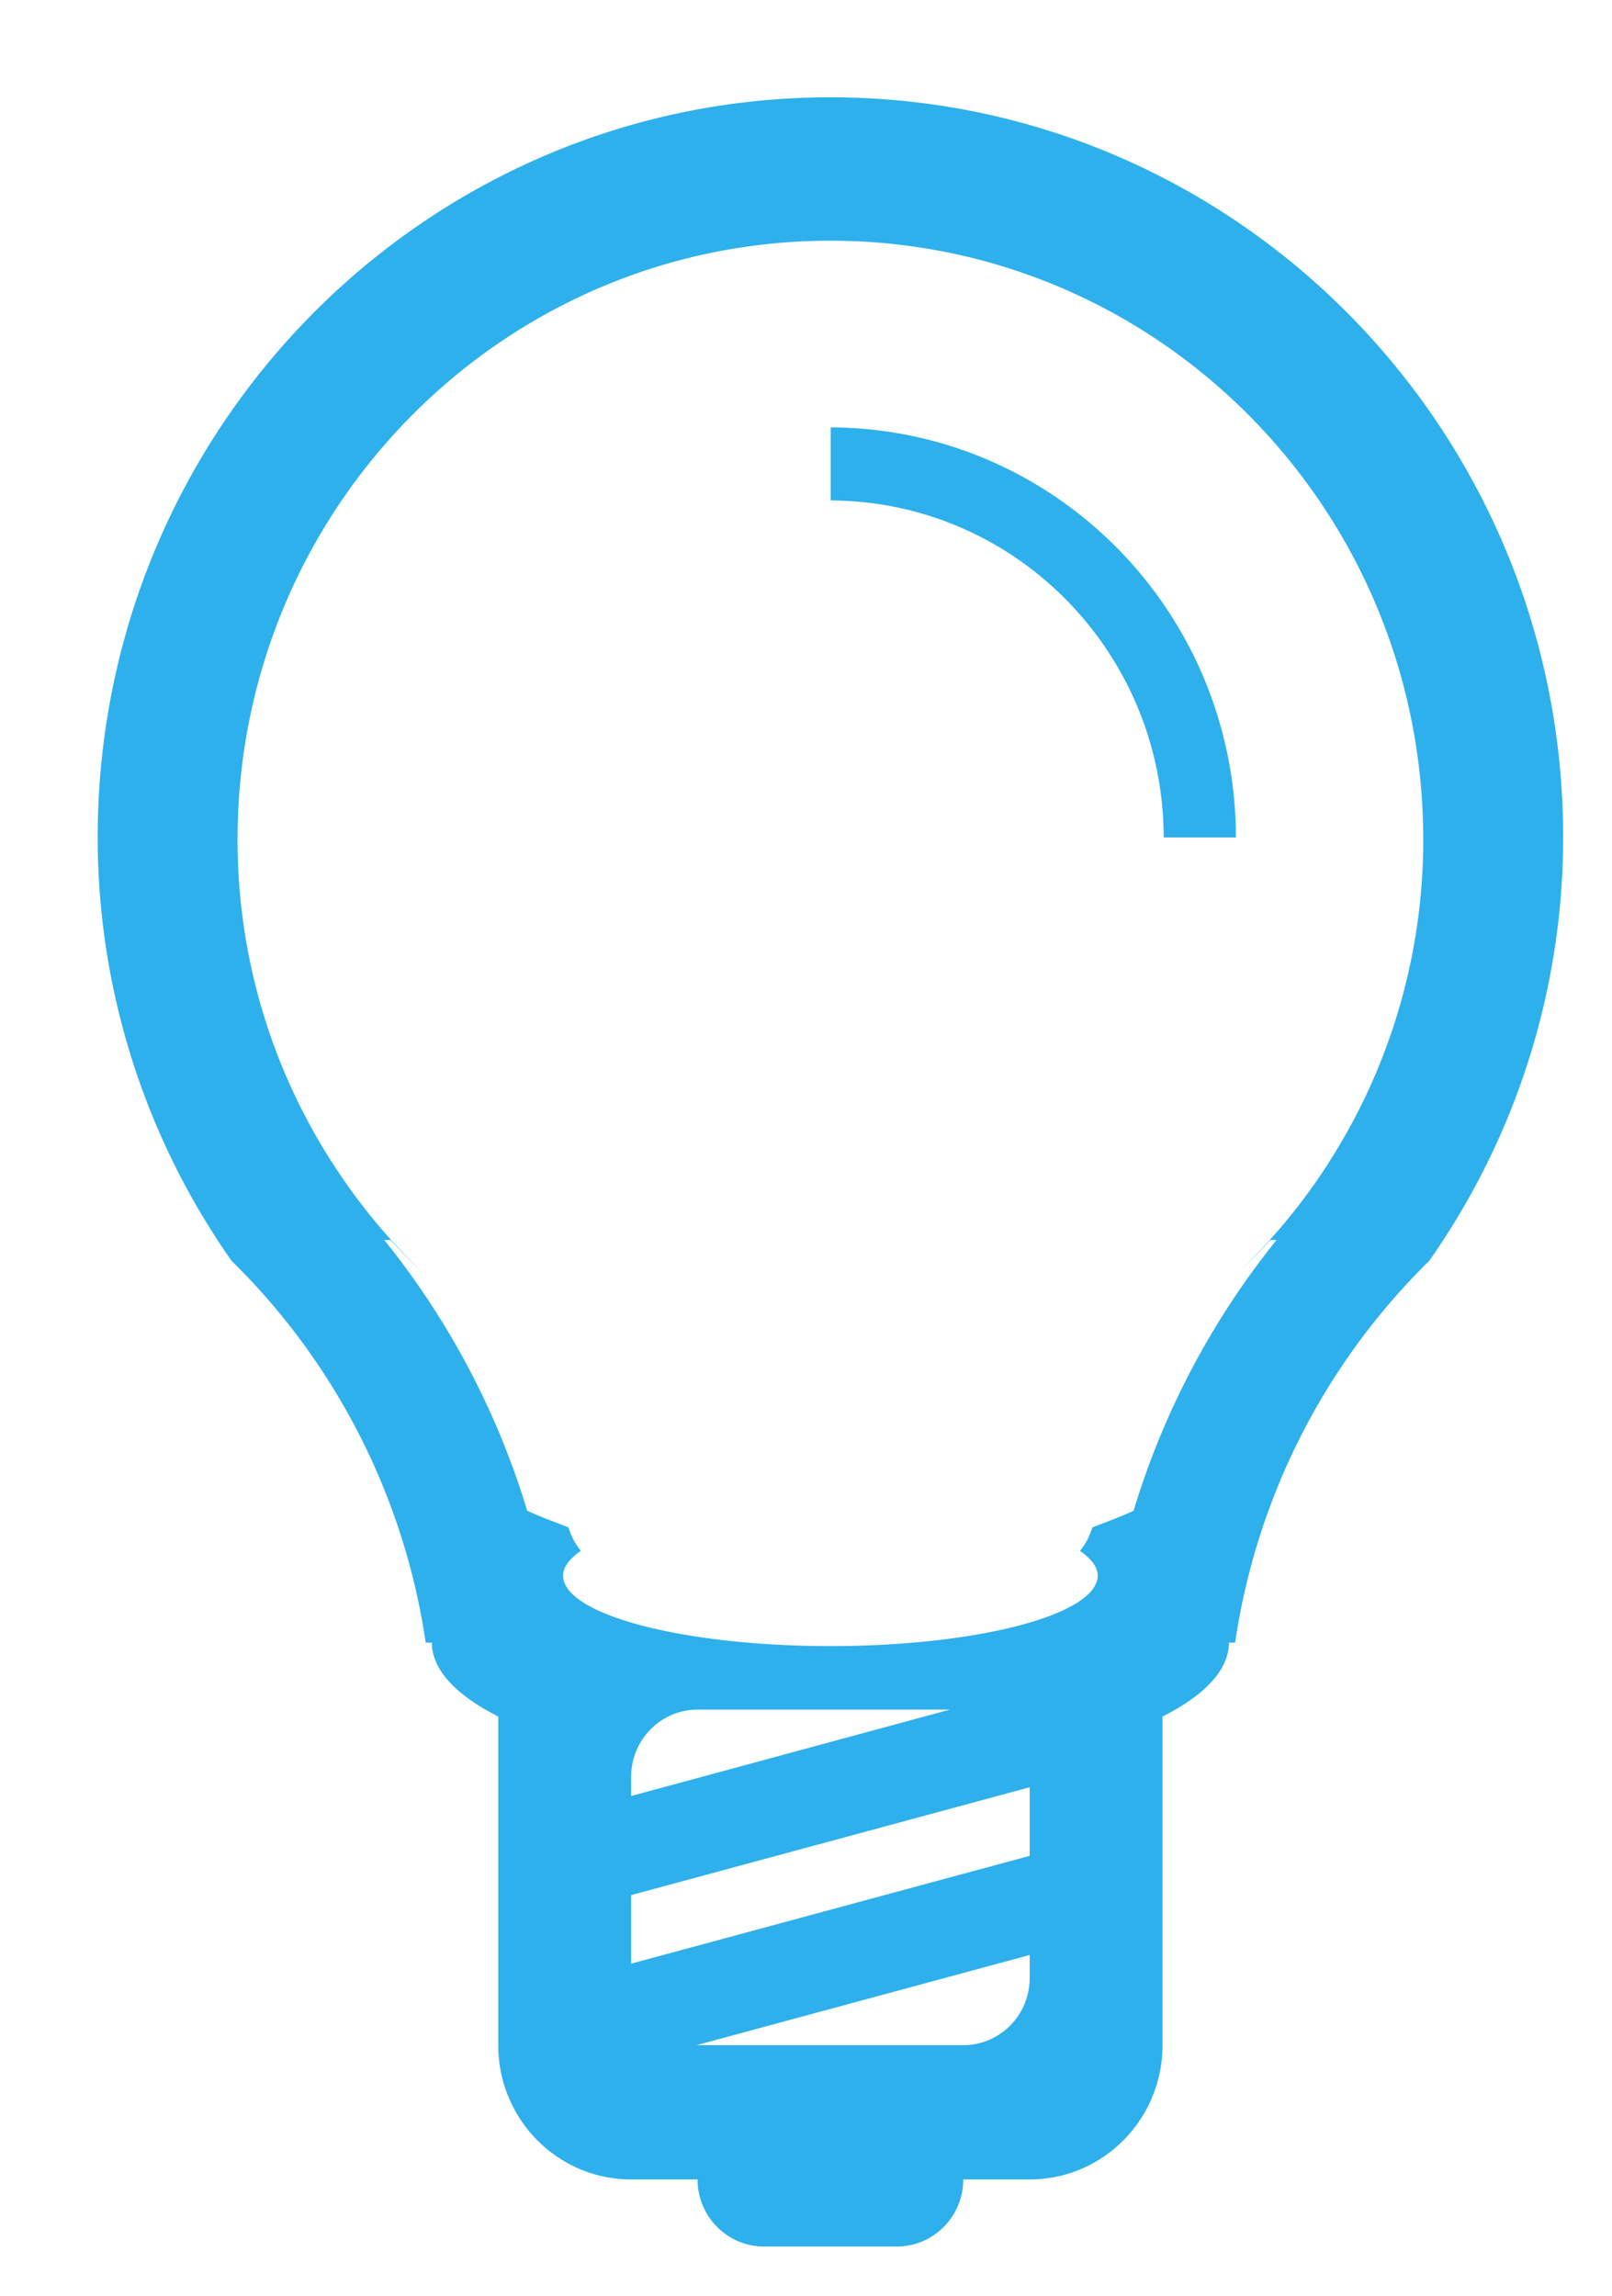 <svg xmlns="http://www.w3.org/2000/svg" width="33" height="47"><path fill-rule="evenodd" fill="#2eb0ec" d="M29.257 25.814a13.757 13.757 0 00-3.972 7.815h-.127c0 .561-.503 1.081-1.36 1.513v6.73c0 1.516-1.217 2.747-2.719 2.747h-1.36c0 .758-.608 1.373-1.36 1.373H15.64c-.751 0-1.36-.615-1.36-1.373h-1.36c-1.502 0-2.72-1.23-2.72-2.748v-6.729c-.855-.432-1.359-.952-1.359-1.513h-.126a13.758 13.758 0 00-3.973-7.815A15.08 15.08 0 012 17.144C2 8.777 8.715 1.992 17 1.992c8.284 0 15 6.785 15 15.152a15.08 15.08 0 01-2.743 8.67zM14.28 41.87h5.44c.75 0 1.359-.615 1.359-1.374v-.472l-6.812 1.844.013.002zm-1.36-1.669l8.159-2.207V36.59l-8.159 2.208v1.404zm0-3.432L19.448 35H14.28c-.75 0-1.36.62-1.36 1.376v.394zM17 4.928c-6.703 0-12.137 5.487-12.137 12.259 0 3.5 1.465 6.639 3.793 8.87a11.455 11.455 0 01-.662-.671h-.128a16.39 16.39 0 012.927 5.543c.275.126.56.23.843.34.057.177.139.342.254.48-.224.158-.363.33-.363.507 0 .797 2.45 1.444 5.473 1.444 3.022 0 5.472-.647 5.472-1.444 0-.178-.139-.349-.363-.506.116-.139.197-.304.255-.48.283-.11.568-.215.842-.34a16.388 16.388 0 012.927-5.544h-.128c-.21.236-.435.455-.662.671a12.244 12.244 0 003.793-8.87c0-6.772-5.433-12.259-12.136-12.259zm6.822 12.216c-.007-3.802-3.053-6.883-6.816-6.898V8.75c4.58.018 8.288 3.768 8.295 8.395h-1.48z"/></svg>